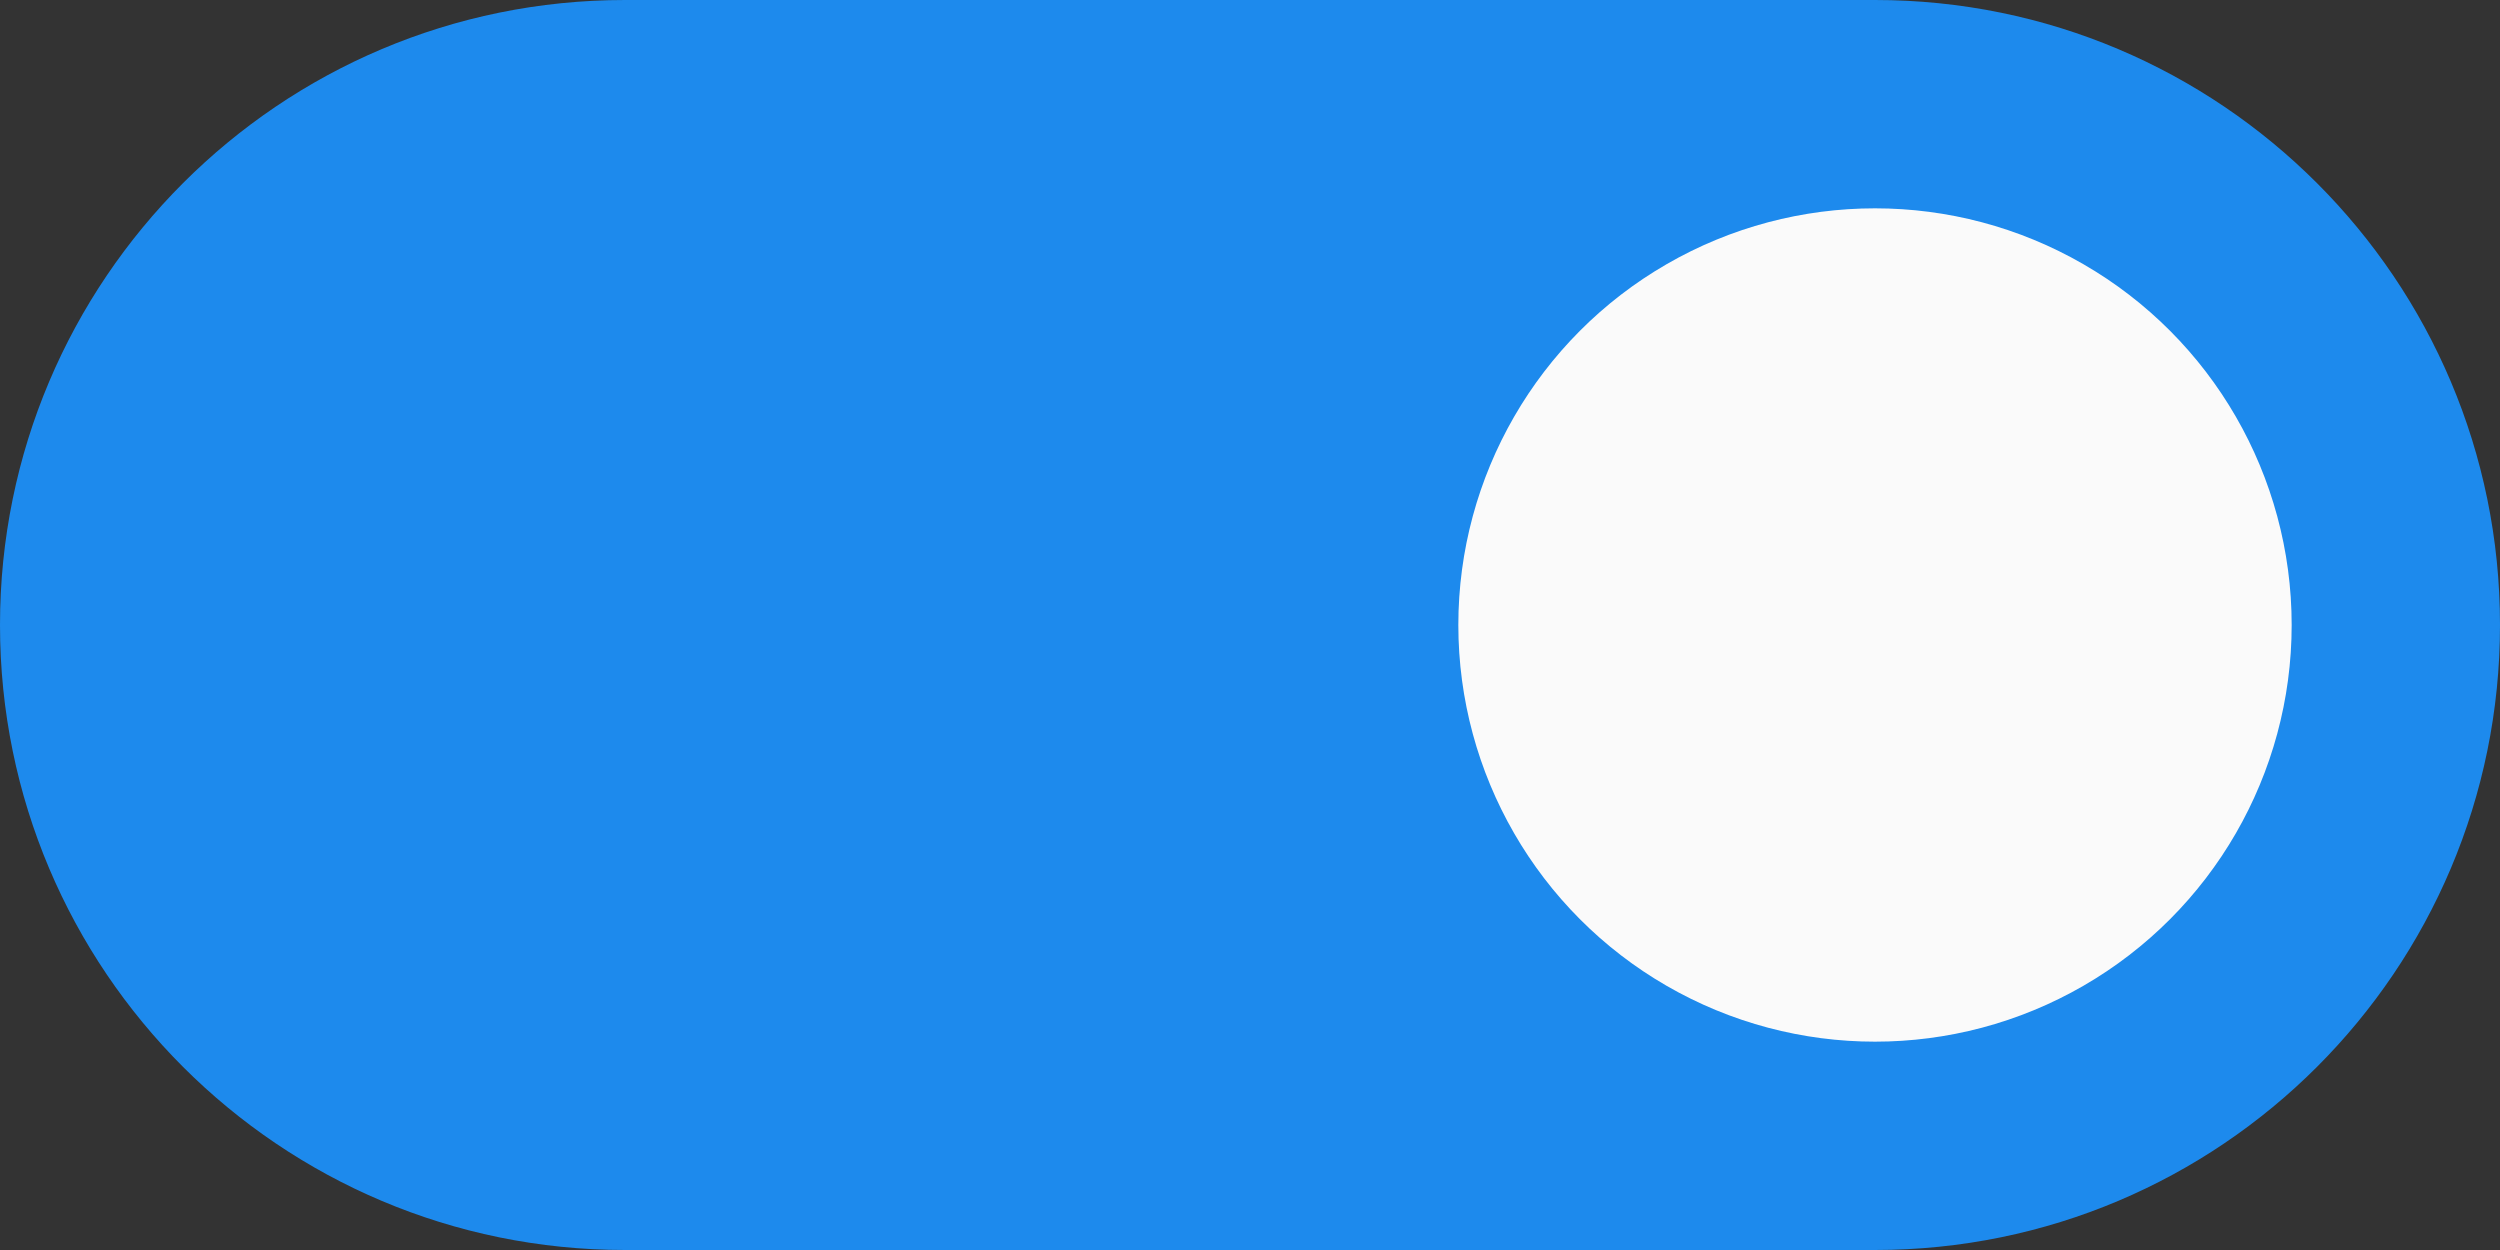 <svg width="48" height="24" viewBox="0 0 48 24" fill="none" xmlns="http://www.w3.org/2000/svg">
<rect x="0" y="0" width="48" height="24" fill="#333333" stroke="none"/>
<path d="M48 12C48 18.627 42.627 24 36 24L12 24C5.373 24 4.69686e-07 18.627 1.04907e-06 12C1.62846e-06 5.373 5.373 -3.72661e-06 12 -3.14722e-06L36 -1.04907e-06C42.627 -4.69686e-07 48 5.373 48 12Z" fill="#1D8AED"/>
<circle cx="36" cy="12" r="8" transform="rotate(-180 36 12)" fill="#FAFAFA"/>
</svg>
